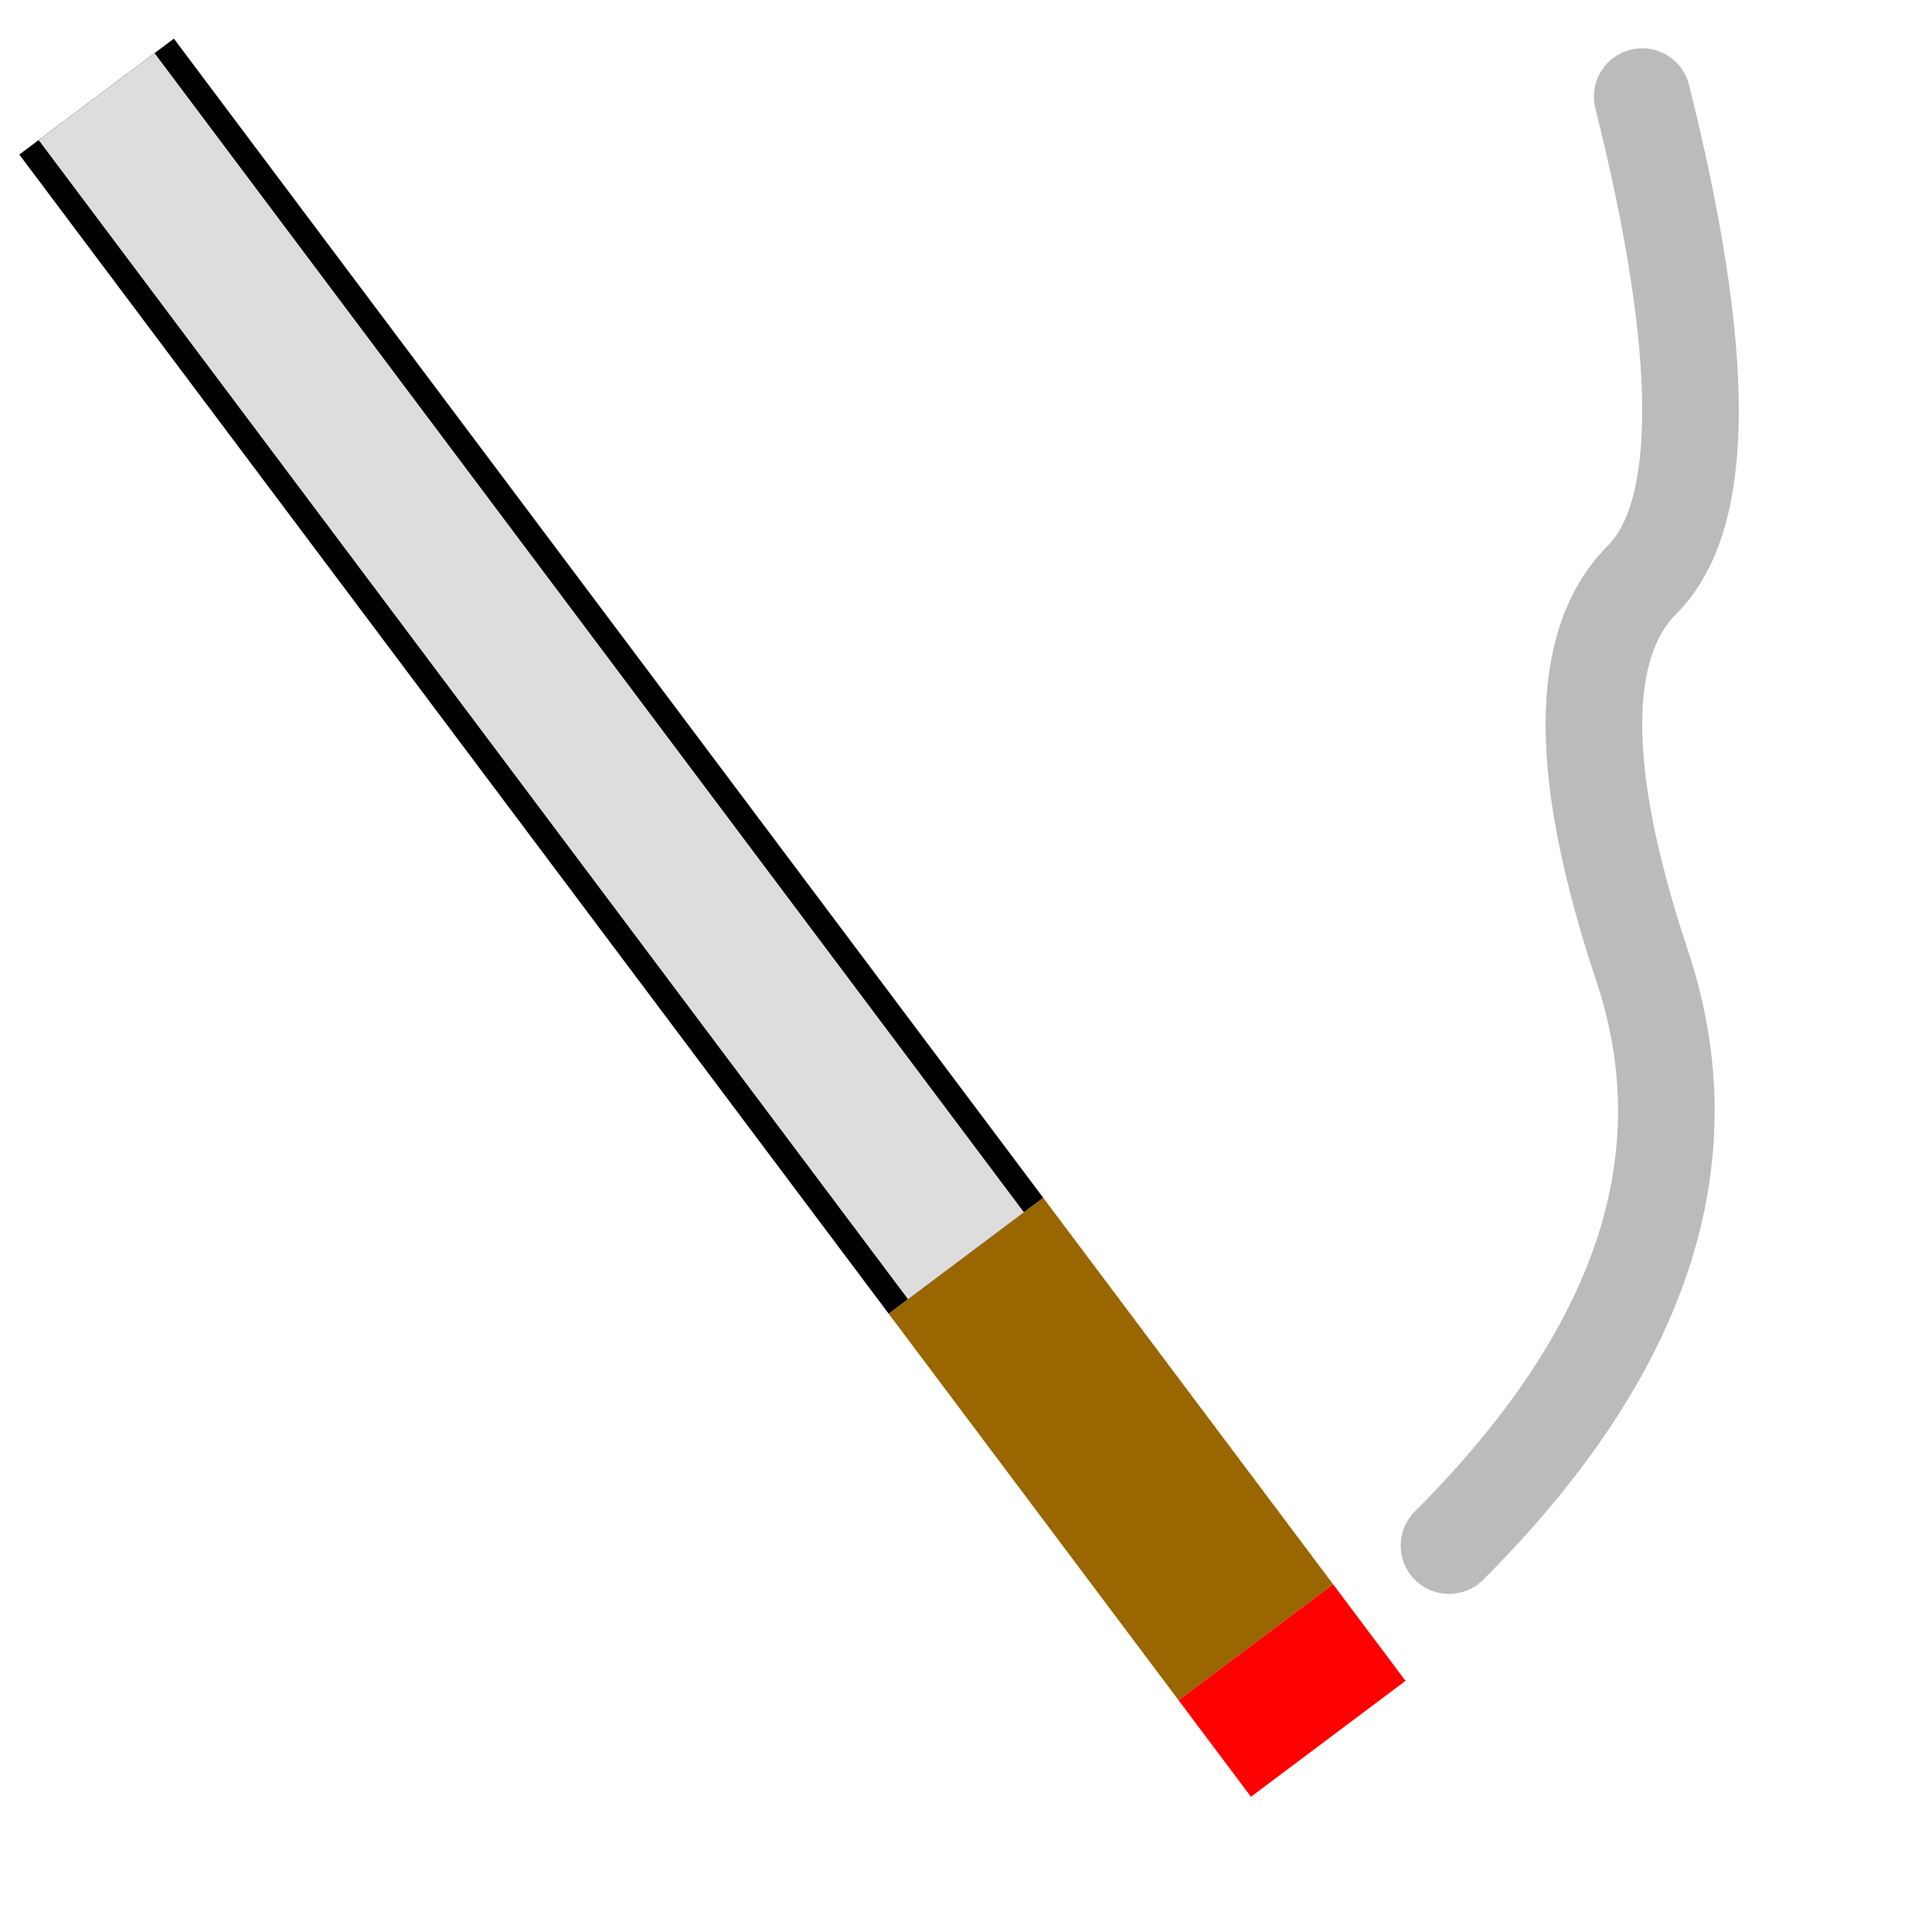 <svg version="1.1" width="20" height="20" xmlns="http://www.w3.org/2000/svg">
<title>addict</title>
  <rect width="20" height="20" fill="#fff" />
  <line x1="1" y1="1" x2="10" y2="13" stroke="#000" stroke-width="2" />
  <line x1="1" y1="1" x2="10" y2="13" stroke="#ddd" stroke-width="1.5" />
  <line x1="10" y1="13" x2="13" y2="17" stroke="#960" stroke-width="2" />
  <line x1="13" y1="17" x2="13.75" y2="18" stroke="#f00" stroke-width="2" />
  <path
    stroke="#bbb"
    stroke-width="1"
    stroke-linecap="round"
    fill="none"
    d="
      M 15 16
      Q 18,13 17,10
      T 17,6
      T 17,1
    "
  />
</svg>
